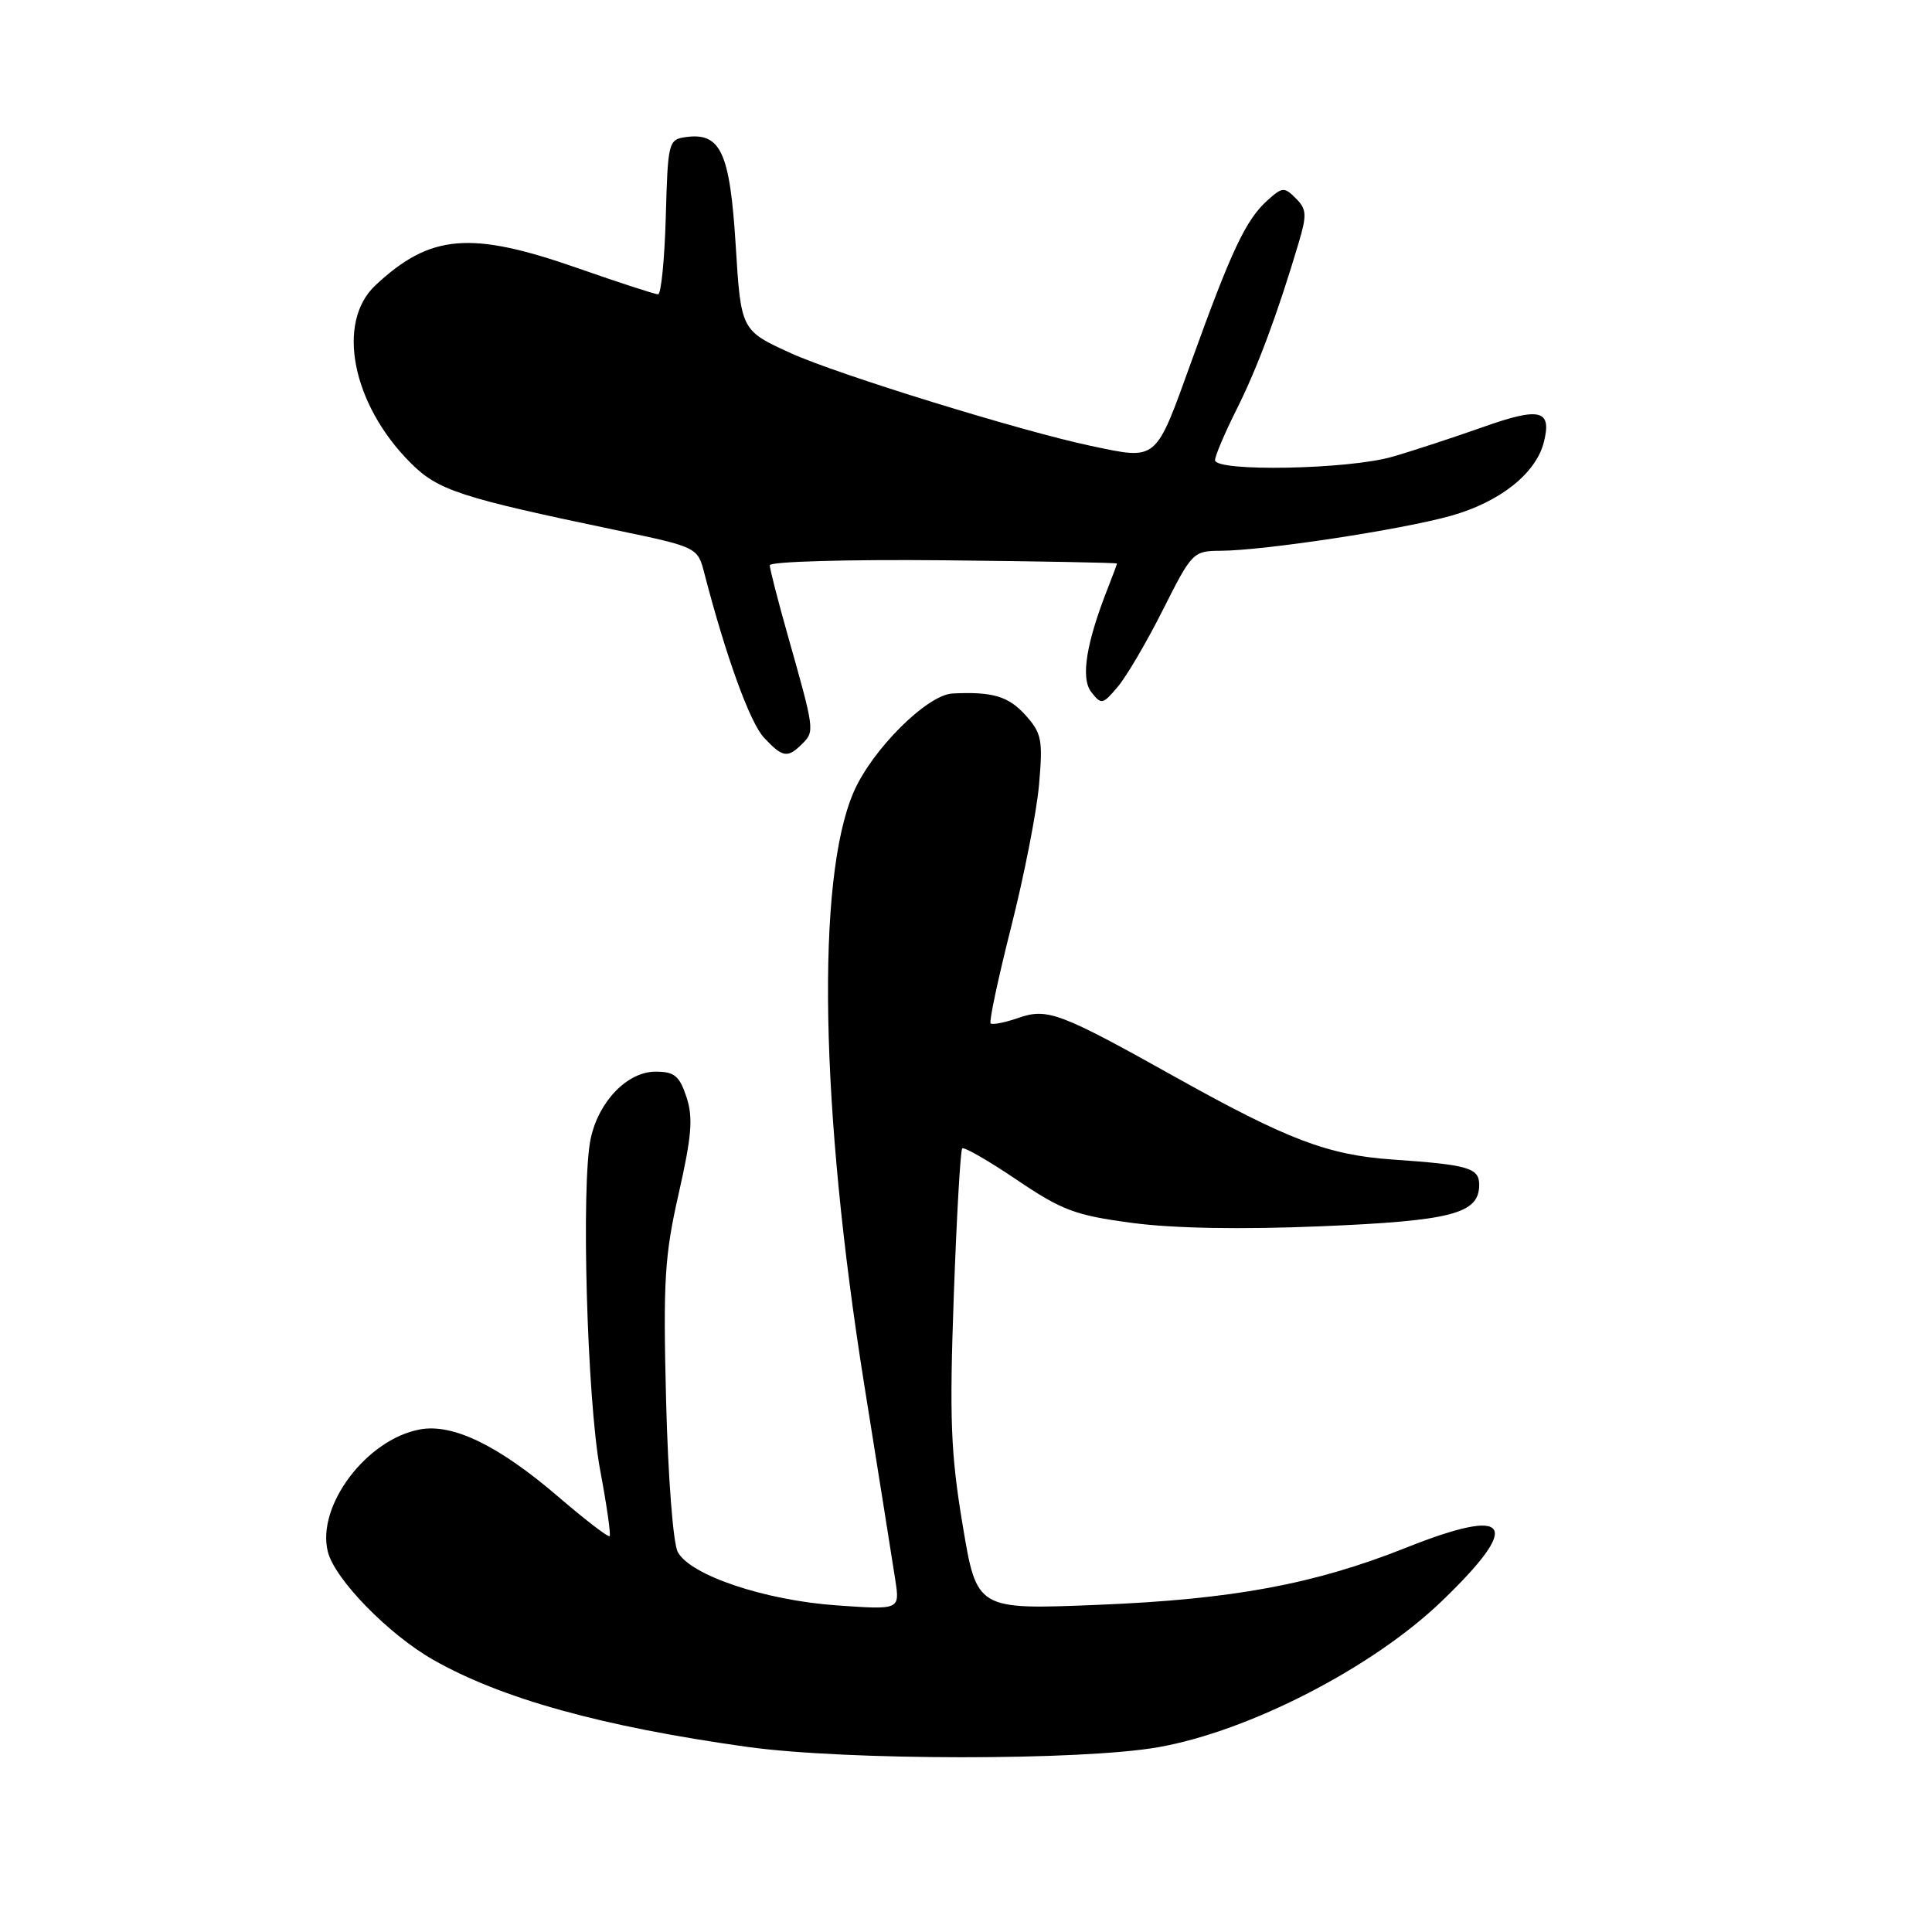 <?xml version="1.0" encoding="UTF-8" standalone="no"?>
<!DOCTYPE svg PUBLIC "-//W3C//DTD SVG 1.1//EN" "http://www.w3.org/Graphics/SVG/1.1/DTD/svg11.dtd" >
<svg xmlns="http://www.w3.org/2000/svg" xmlns:xlink="http://www.w3.org/1999/xlink" version="1.1" viewBox="0 0 256 256">
 <g >
 <path fill="currentColor"
d=" M 153.50 231.51 C 165.53 229.39 181.89 220.96 191.00 212.20 C 201.79 201.83 200.26 199.53 186.28 205.09 C 174.13 209.93 163.31 211.93 145.46 212.65 C 129.43 213.30 129.43 213.30 127.56 202.10 C 125.97 192.58 125.80 188.02 126.38 171.75 C 126.76 161.22 127.26 152.41 127.50 152.17 C 127.73 151.93 130.98 153.80 134.71 156.32 C 140.72 160.38 142.47 161.04 150.00 162.04 C 155.46 162.77 164.40 162.93 175.00 162.49 C 192.38 161.77 196.00 160.82 196.00 157.00 C 196.00 154.75 194.60 154.34 184.48 153.64 C 175.97 153.05 170.62 151.02 155.84 142.77 C 140.36 134.12 138.79 133.53 134.87 134.90 C 133.11 135.51 131.49 135.82 131.26 135.60 C 131.04 135.37 132.26 129.63 133.98 122.84 C 135.70 116.05 137.37 107.55 137.68 103.95 C 138.20 98.04 138.03 97.15 135.88 94.76 C 133.63 92.26 131.53 91.63 126.23 91.89 C 122.84 92.05 115.52 99.36 113.10 104.98 C 108.12 116.57 108.67 146.89 114.52 183.50 C 116.46 195.60 118.31 207.26 118.64 209.41 C 119.23 213.31 119.23 213.31 110.86 212.72 C 101.33 212.05 91.46 208.73 89.81 205.65 C 89.19 204.50 88.52 195.75 88.26 185.55 C 87.86 169.68 88.06 166.37 89.94 158.11 C 91.66 150.50 91.86 148.09 90.96 145.36 C 90.03 142.55 89.36 142.00 86.87 142.00 C 83.13 142.00 79.33 145.93 78.27 150.87 C 76.98 156.95 77.79 185.50 79.51 194.72 C 80.39 199.40 80.96 203.37 80.78 203.55 C 80.60 203.74 77.54 201.38 73.98 198.33 C 66.05 191.52 60.00 188.59 55.62 189.41 C 48.54 190.74 41.92 199.55 43.44 205.61 C 44.35 209.25 51.46 216.54 57.38 219.92 C 66.45 225.08 79.76 228.78 99.00 231.47 C 112.00 233.28 143.35 233.31 153.50 231.51 Z  M 106.34 98.52 C 107.96 96.90 107.92 96.68 104.37 84.14 C 103.07 79.54 102.00 75.38 102.00 74.90 C 102.00 74.41 112.26 74.12 125.00 74.24 C 137.65 74.37 148.00 74.56 148.00 74.67 C 148.00 74.78 147.50 76.14 146.89 77.68 C 143.93 85.15 143.16 89.85 144.60 91.70 C 145.93 93.41 146.11 93.37 148.11 91.00 C 149.28 89.62 151.98 85.01 154.12 80.75 C 157.94 73.17 158.10 73.00 161.76 72.98 C 167.50 72.95 185.69 70.19 192.24 68.35 C 198.74 66.53 203.53 62.73 204.57 58.58 C 205.65 54.29 204.08 53.90 196.50 56.59 C 192.65 57.95 187.25 59.73 184.50 60.52 C 178.71 62.21 161.00 62.54 161.00 60.97 C 161.00 60.41 162.29 57.37 163.87 54.22 C 166.61 48.76 169.29 41.56 172.07 32.21 C 173.19 28.46 173.14 27.71 171.70 26.28 C 170.18 24.75 169.91 24.77 167.92 26.57 C 165.08 29.14 163.19 33.14 157.92 47.75 C 153.03 61.31 153.45 60.95 144.50 59.07 C 135.35 57.14 111.03 49.63 104.84 46.82 C 98.18 43.79 98.18 43.79 97.48 32.44 C 96.71 20.13 95.49 17.51 90.83 18.17 C 88.58 18.49 88.49 18.87 88.22 28.75 C 88.06 34.39 87.60 39.00 87.20 39.00 C 86.81 39.00 81.98 37.43 76.49 35.51 C 62.33 30.56 57.00 31.02 49.75 37.80 C 44.50 42.71 46.65 53.58 54.40 61.33 C 58.03 64.97 60.93 65.92 81.47 70.21 C 92.44 72.50 92.44 72.50 93.34 76.00 C 96.20 87.02 99.38 95.78 101.24 97.75 C 103.72 100.40 104.36 100.50 106.34 98.52 Z "/>
</g>
</svg>